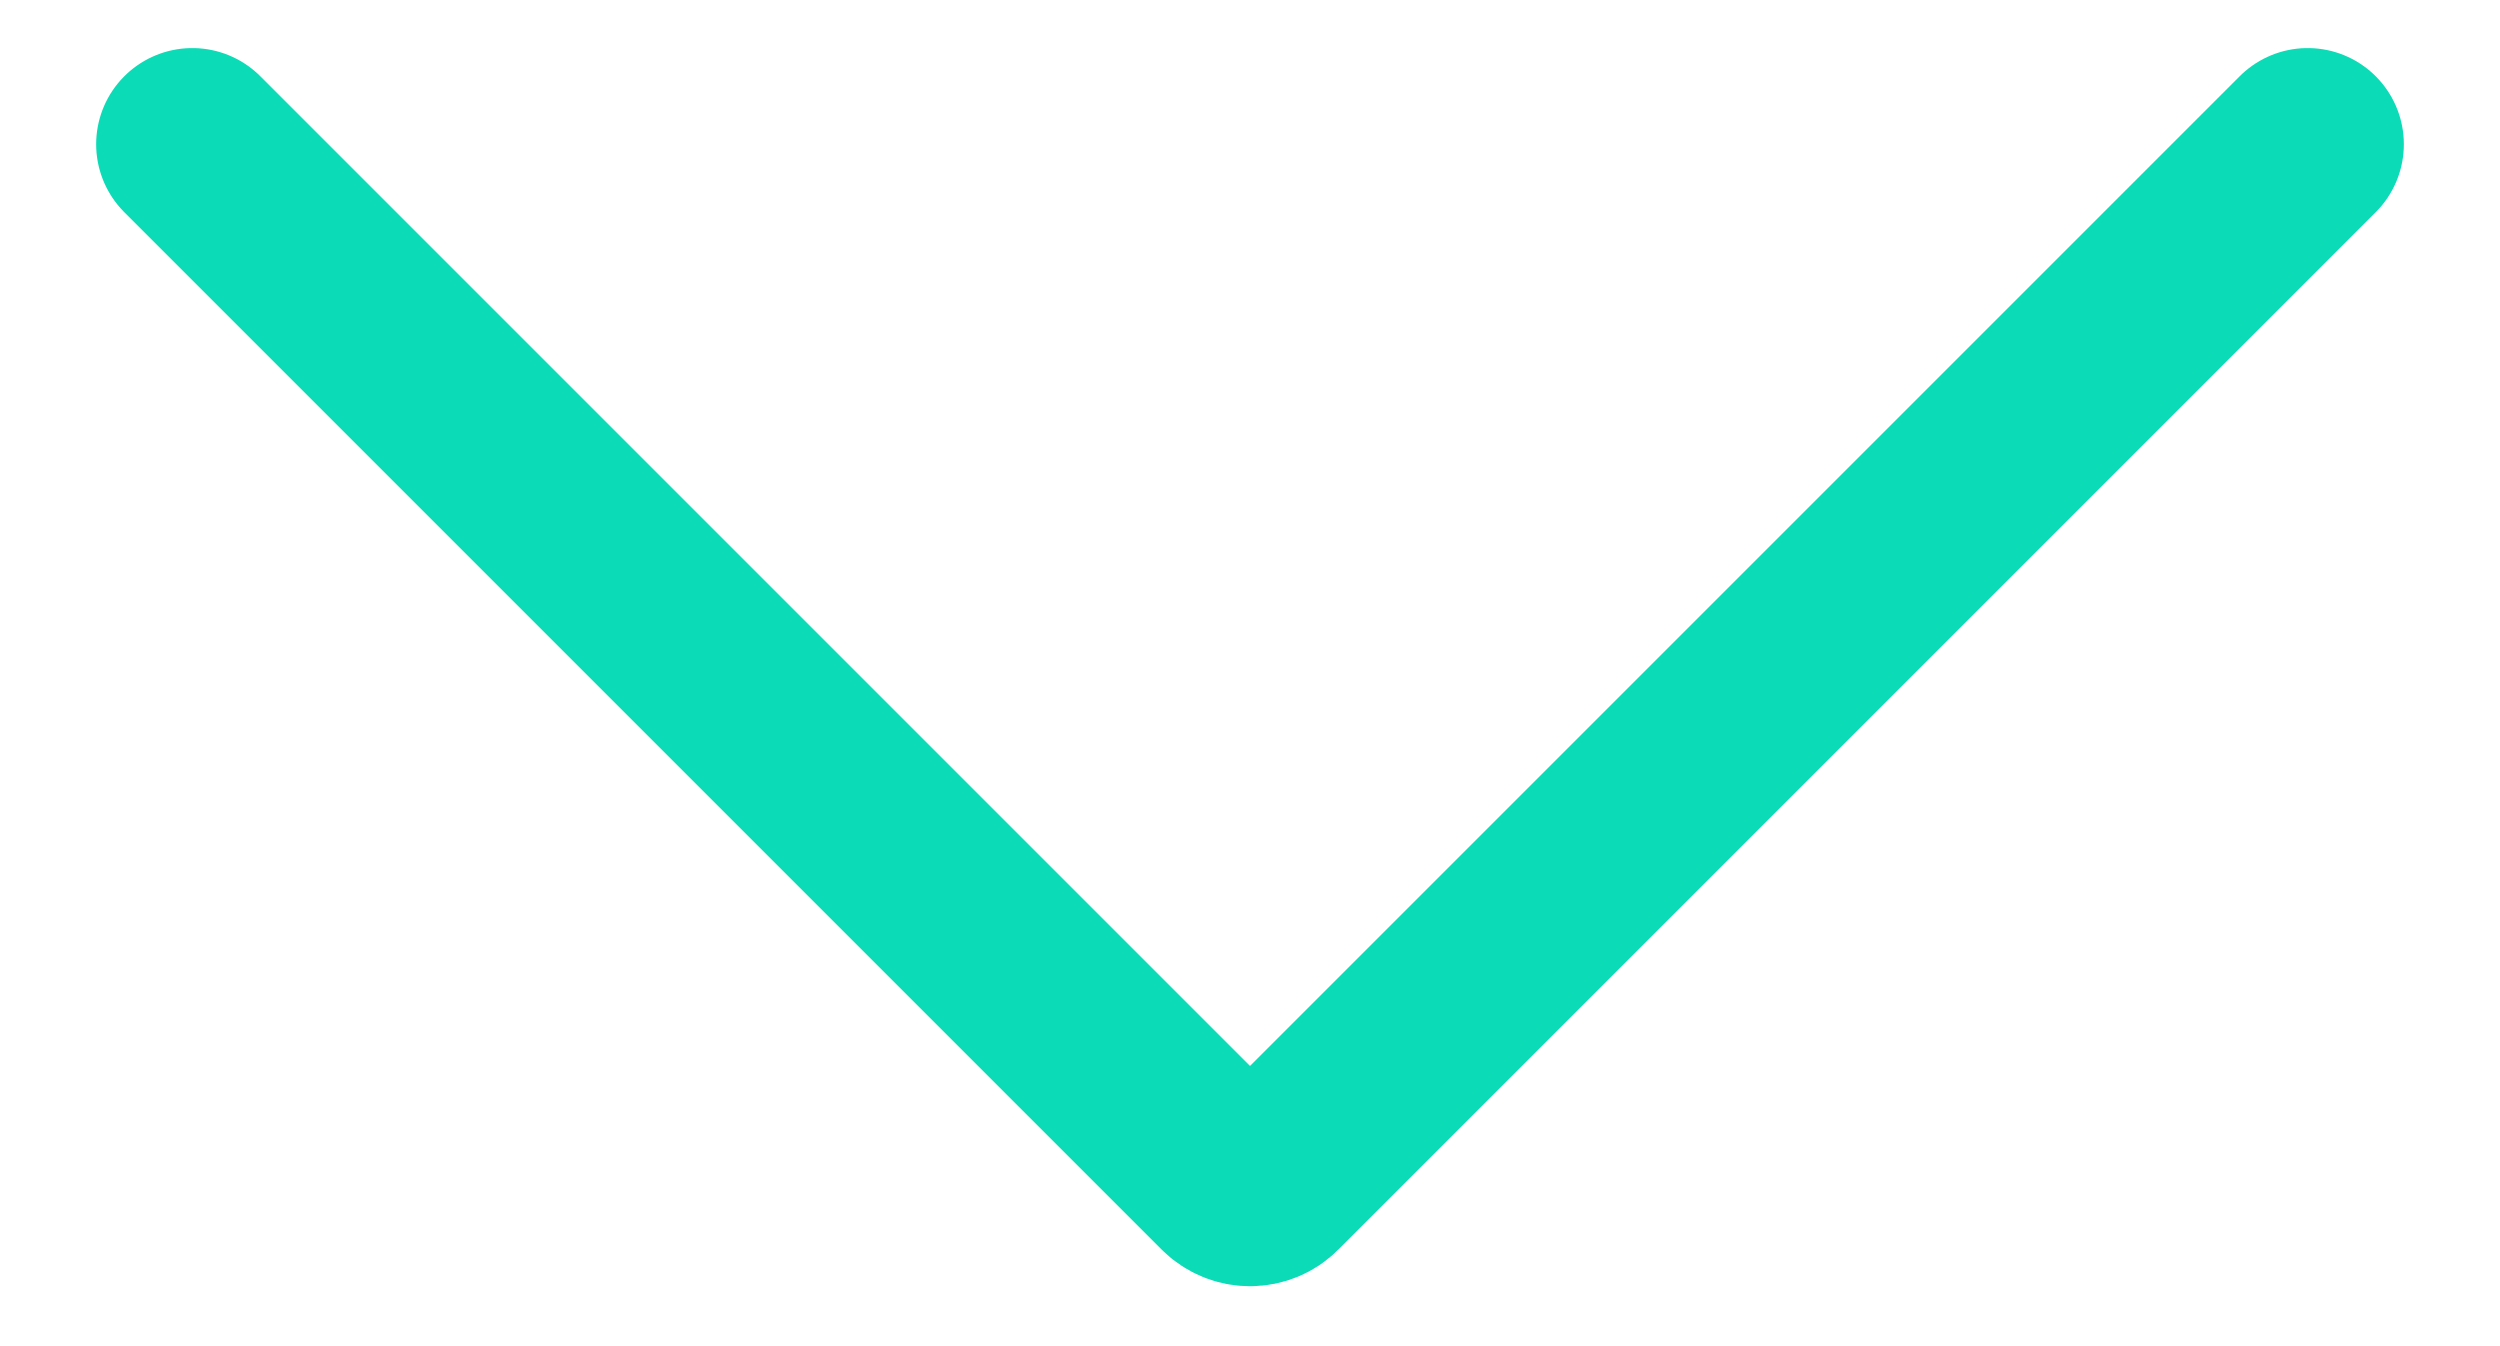 <svg width="13" height="7" viewBox="0 0 13 7" fill="none" xmlns="http://www.w3.org/2000/svg">
<path d="M1 0.75L6.394 6.144C6.453 6.203 6.548 6.203 6.606 6.144L12 0.75" stroke="#0BDBB6" stroke-linecap="round"/>
</svg>
